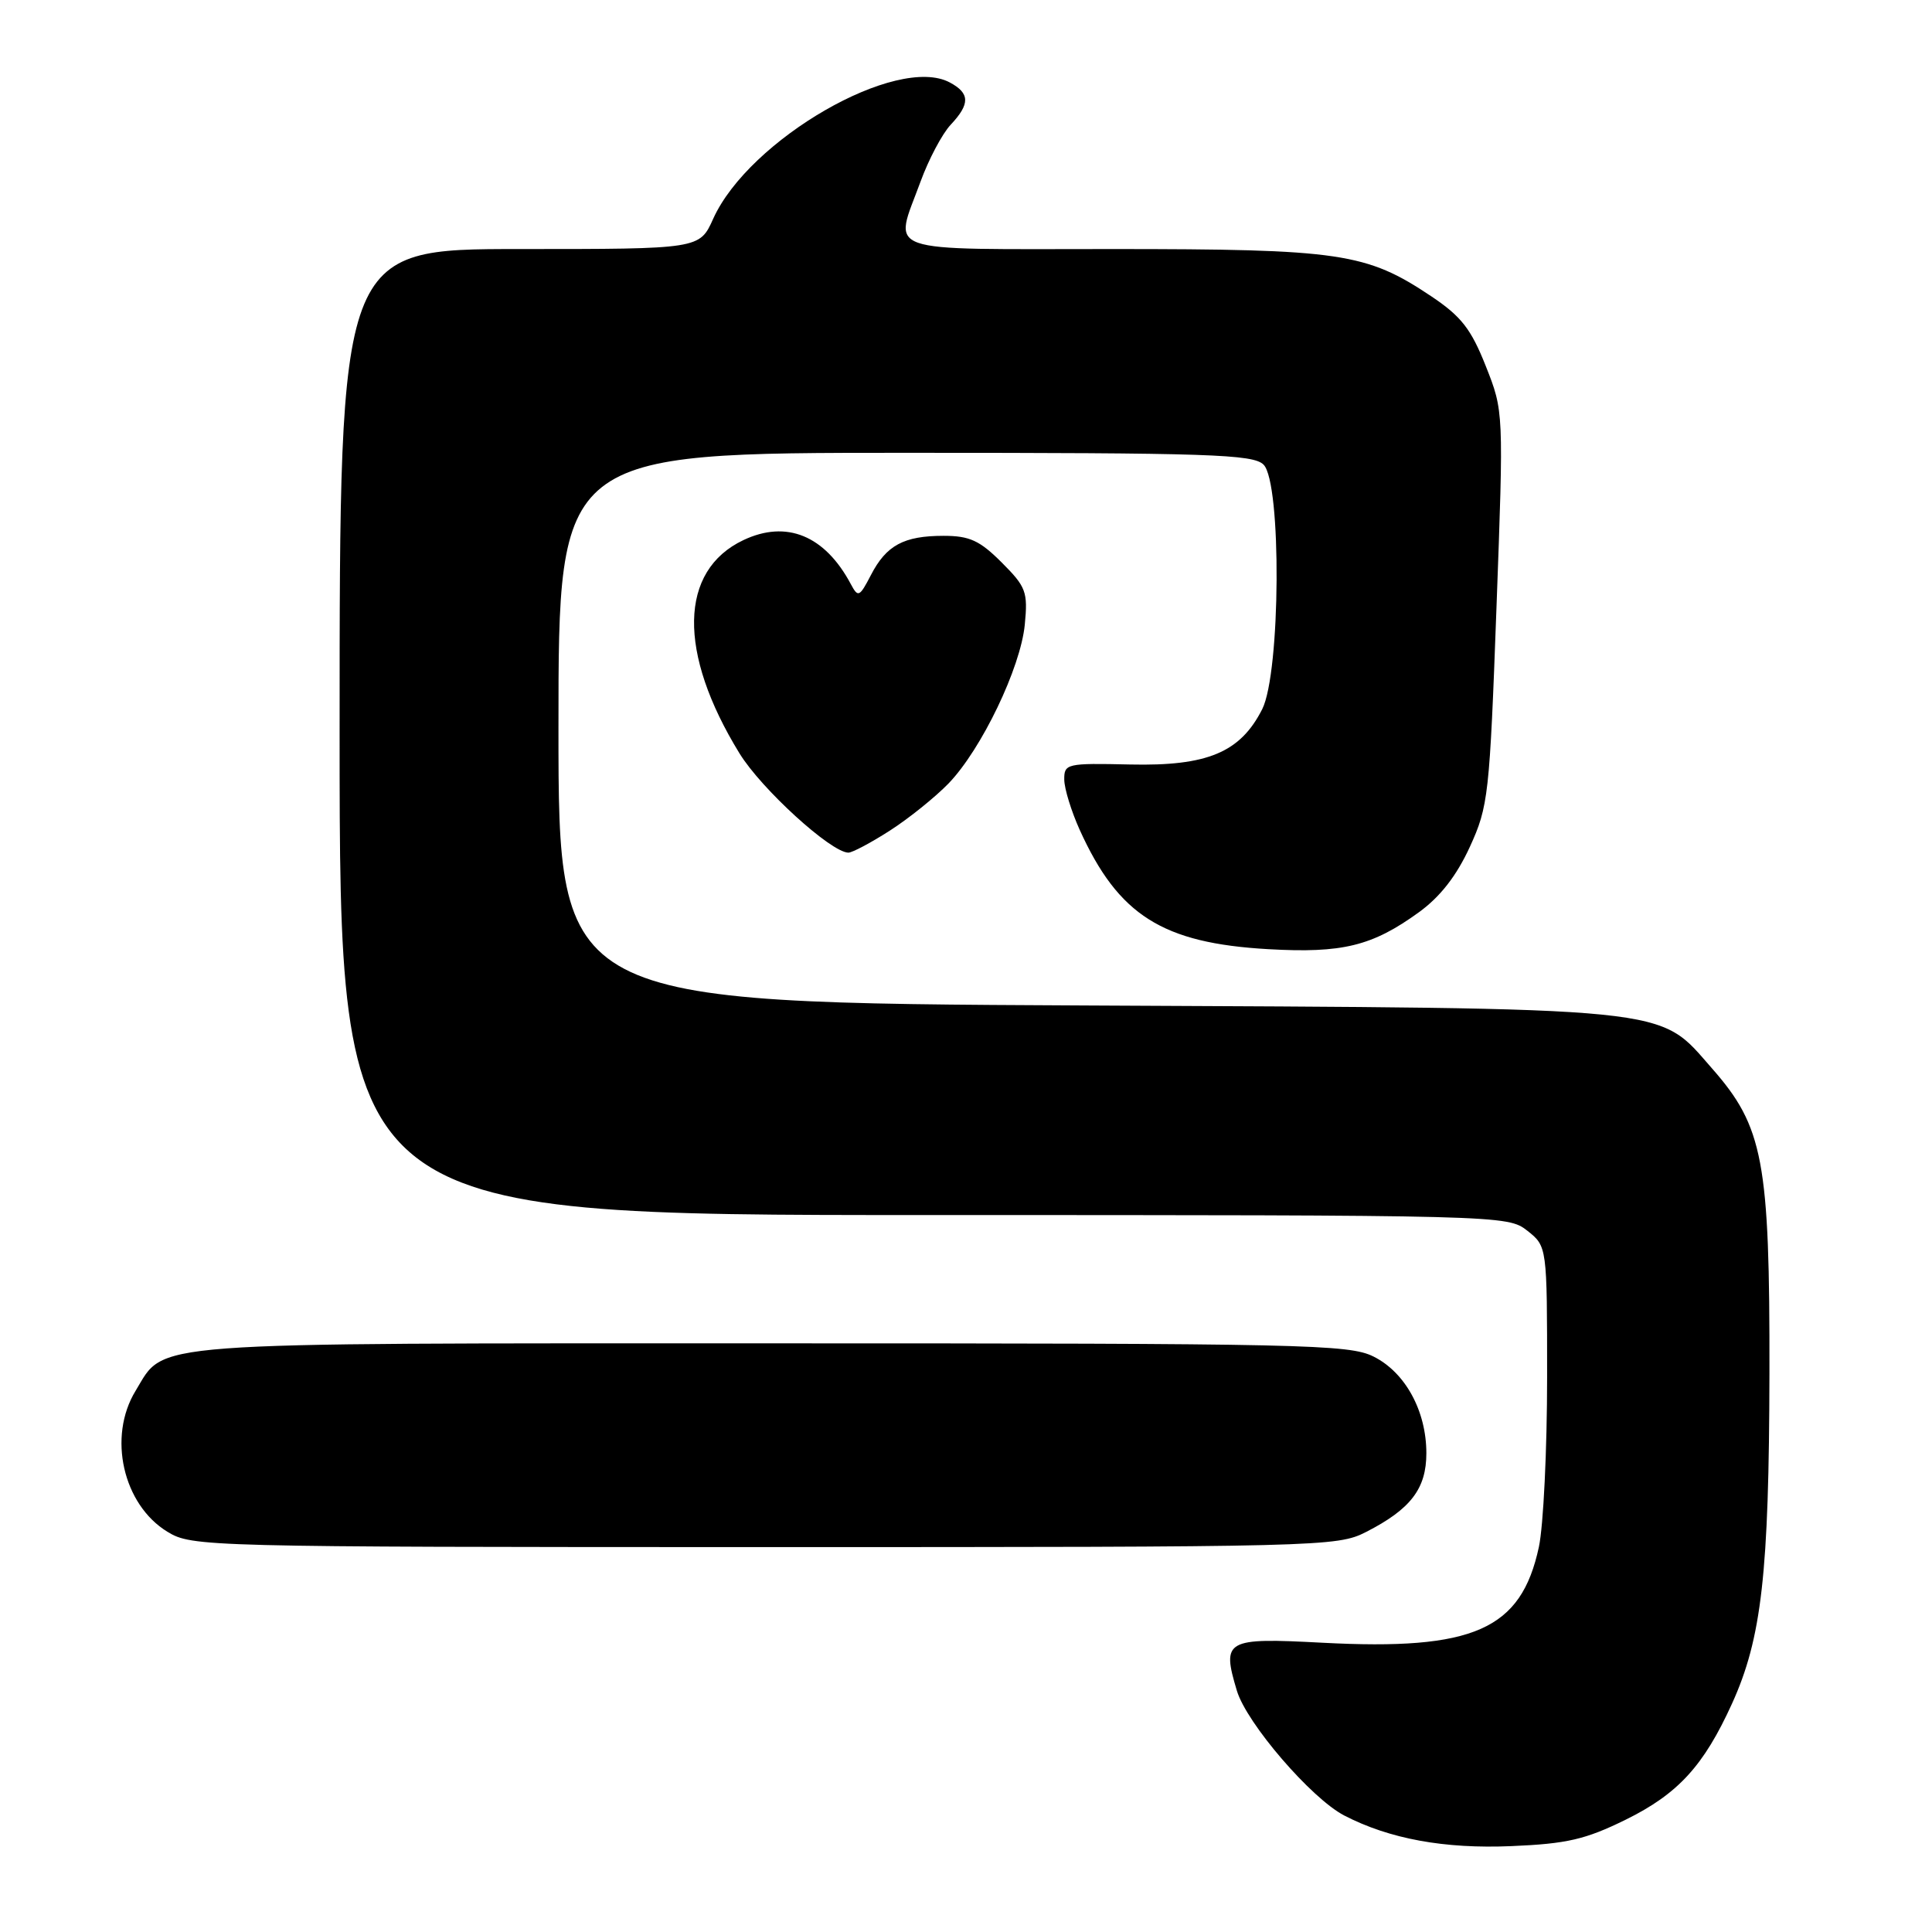 <?xml version="1.0" encoding="UTF-8" standalone="no"?>
<!DOCTYPE svg PUBLIC "-//W3C//DTD SVG 1.1//EN" "http://www.w3.org/Graphics/SVG/1.1/DTD/svg11.dtd" >
<svg xmlns="http://www.w3.org/2000/svg" xmlns:xlink="http://www.w3.org/1999/xlink" version="1.1" viewBox="0 0 256 256">
 <g >
 <path fill="currentColor"
d=" M 215.41 241.12 C 222.35 237.70 225.75 233.99 229.50 225.74 C 233.43 217.09 234.41 208.48 234.46 182.00 C 234.51 153.83 233.65 149.30 226.85 141.57 C 219.56 133.29 222.88 133.62 143.75 133.23 C 74.00 132.89 74.00 132.89 74.00 96.44 C 74.00 60.00 74.00 60.00 119.93 60.00 C 160.35 60.00 166.05 60.19 167.43 61.57 C 169.83 63.98 169.69 89.12 167.25 93.97 C 164.35 99.70 159.99 101.53 149.75 101.30 C 141.34 101.11 141.00 101.19 141.02 103.30 C 141.03 104.51 141.96 107.51 143.07 109.97 C 148.20 121.29 154.03 124.97 168.05 125.77 C 177.87 126.33 181.83 125.36 188.01 120.88 C 190.84 118.83 193.00 116.05 194.76 112.22 C 197.22 106.85 197.38 105.38 198.29 80.54 C 199.25 54.50 199.25 54.50 196.87 48.50 C 194.92 43.58 193.62 41.92 189.65 39.26 C 181.04 33.50 177.63 33.00 147.32 33.00 C 116.25 33.00 118.43 33.77 121.97 24.08 C 123.05 21.12 124.85 17.72 125.97 16.53 C 128.56 13.77 128.53 12.36 125.86 10.93 C 118.85 7.17 99.25 18.47 94.50 28.99 C 92.70 33.00 92.70 33.00 68.85 33.00 C 45.00 33.00 45.00 33.00 45.00 97.00 C 45.00 161.00 45.00 161.00 122.37 161.00 C 199.12 161.00 199.75 161.02 202.37 163.07 C 205.00 165.15 205.00 165.15 205.00 182.52 C 205.00 192.08 204.51 202.19 203.91 204.98 C 201.56 215.95 195.28 218.73 175.21 217.67 C 162.38 216.99 161.87 217.28 163.89 224.02 C 165.18 228.34 173.76 238.31 178.13 240.57 C 184.13 243.67 191.40 245.00 200.28 244.62 C 207.63 244.31 210.08 243.74 215.41 241.12 Z  M 181.00 203.00 C 186.92 199.98 189.00 197.26 189.00 192.56 C 189.00 186.96 186.21 181.85 182.00 179.75 C 178.76 178.13 172.84 178.00 102.20 178.00 C 17.99 178.00 21.98 177.70 17.96 184.30 C 14.25 190.38 16.29 199.38 22.19 202.97 C 25.43 204.95 27.04 204.99 101.29 205.00 C 175.12 205.00 177.18 204.95 181.00 203.00 Z  M 117.91 110.06 C 120.44 108.44 123.93 105.62 125.69 103.81 C 130.05 99.28 135.23 88.50 135.79 82.77 C 136.21 78.42 135.97 77.77 132.72 74.52 C 129.82 71.62 128.47 71.00 125.03 71.00 C 119.76 71.00 117.44 72.25 115.40 76.20 C 113.89 79.11 113.70 79.20 112.75 77.42 C 109.31 70.95 104.21 68.86 98.50 71.57 C 89.97 75.61 89.78 86.48 97.99 99.83 C 100.89 104.55 110.10 112.94 112.41 112.98 C 112.91 112.99 115.39 111.68 117.91 110.06 Z "/>
</g>
</svg>